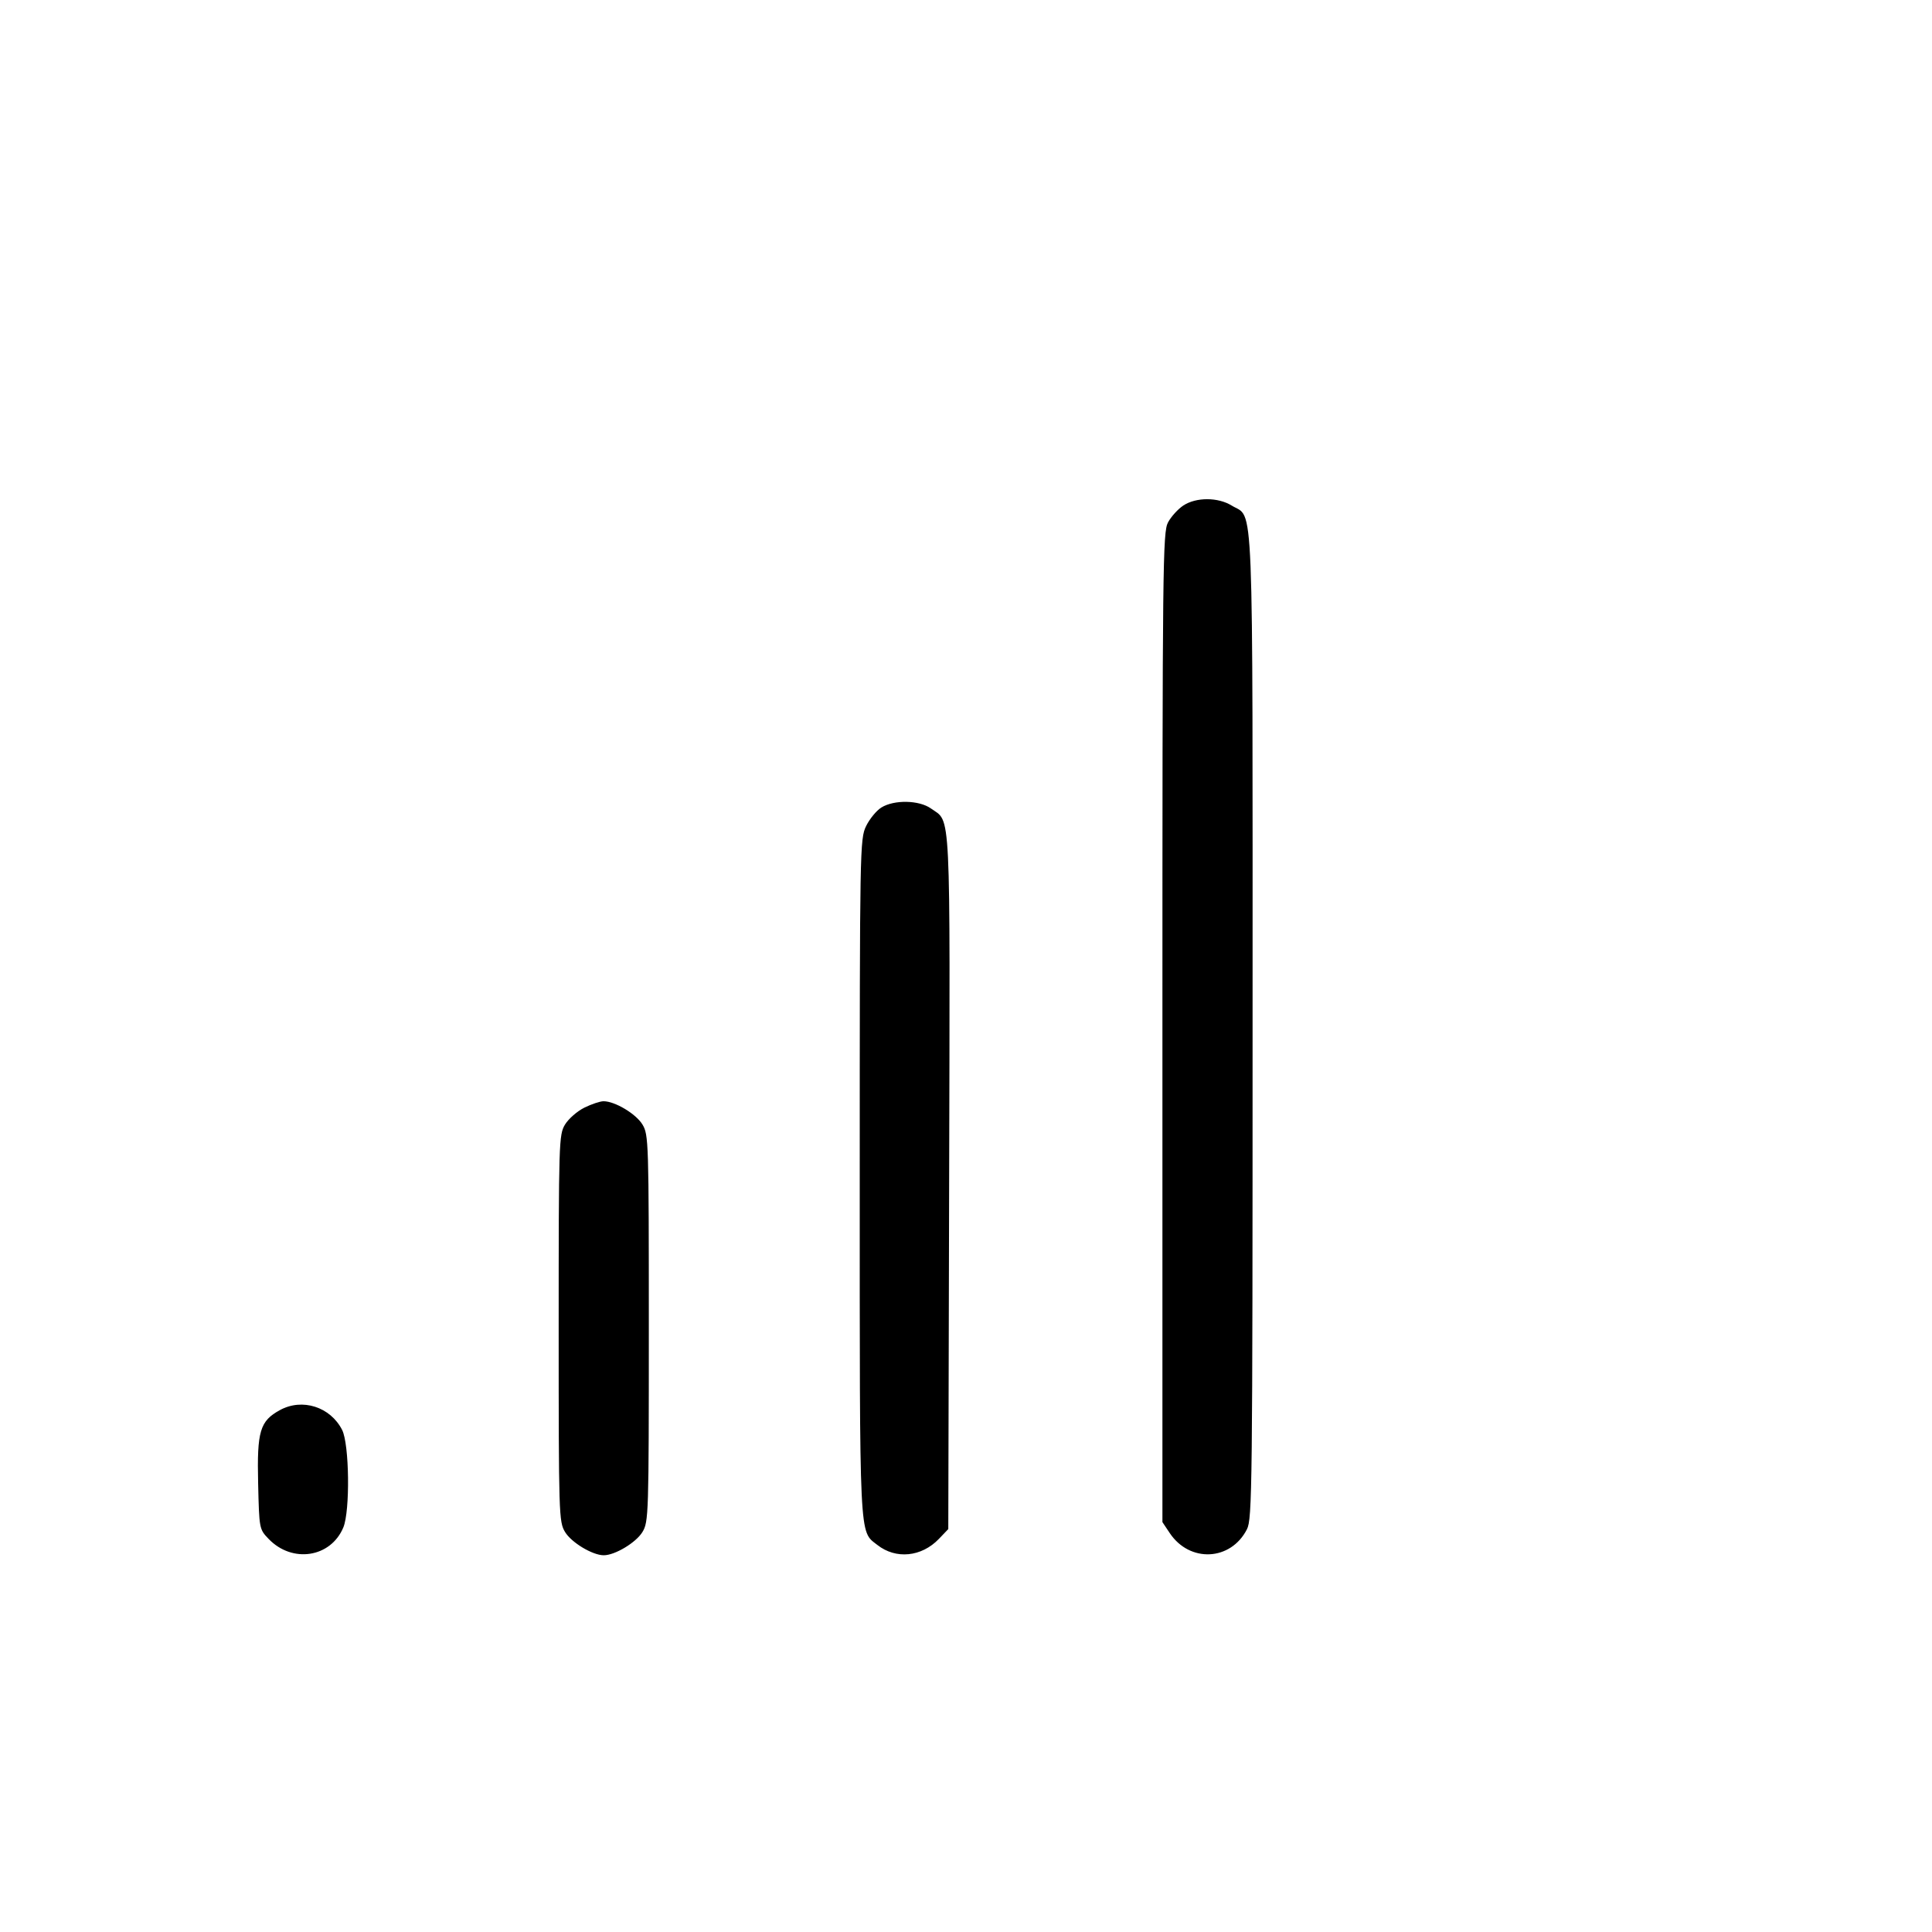 <svg fill="currentColor" viewBox="0 0 256 256" xmlns="http://www.w3.org/2000/svg"><path d="M156.800 66.981 C 156.096 67.445,155.184 68.448,154.773 69.212 C 154.071 70.517,154.027 74.534,154.027 136.144 L 154.027 201.687 154.995 203.137 C 157.645 207.103,163.084 206.837,165.226 202.636 C 165.927 201.262,165.972 197.203,165.973 135.958 C 165.973 63.672,166.180 68.828,163.211 66.993 C 161.396 65.871,158.495 65.866,156.800 66.981 M116.787 106.998 C 116.134 107.402,115.222 108.514,114.760 109.468 C 113.941 111.160,113.920 112.314,113.920 156.095 C 113.920 204.804,113.824 202.802,116.258 204.717 C 118.710 206.646,122.110 206.309,124.410 203.909 L 125.653 202.611 125.766 156.548 C 125.889 106.013,126.036 109.037,123.354 107.127 C 121.789 106.012,118.482 105.947,116.787 106.998 M77.426 146.772 C 76.480 147.241,75.328 148.249,74.866 149.012 C 74.056 150.351,74.027 151.296,74.027 176.000 C 74.027 200.751,74.055 201.646,74.871 202.996 C 75.719 204.399,78.515 206.080,80.000 206.080 C 81.485 206.080,84.281 204.399,85.129 202.996 C 85.945 201.646,85.973 200.751,85.973 176.000 C 85.973 151.249,85.945 150.354,85.129 149.004 C 84.274 147.590,81.481 145.920,79.972 145.920 C 79.518 145.921,78.372 146.304,77.426 146.772 M37.099 186.841 C 34.441 188.289,34.040 189.635,34.204 196.560 C 34.346 202.582,34.353 202.620,35.590 203.910 C 38.723 207.176,43.820 206.397,45.492 202.395 C 46.403 200.214,46.294 191.356,45.333 189.470 C 43.774 186.414,40.061 185.228,37.099 186.841 " stroke="none" fill-rule="evenodd"></path></svg>